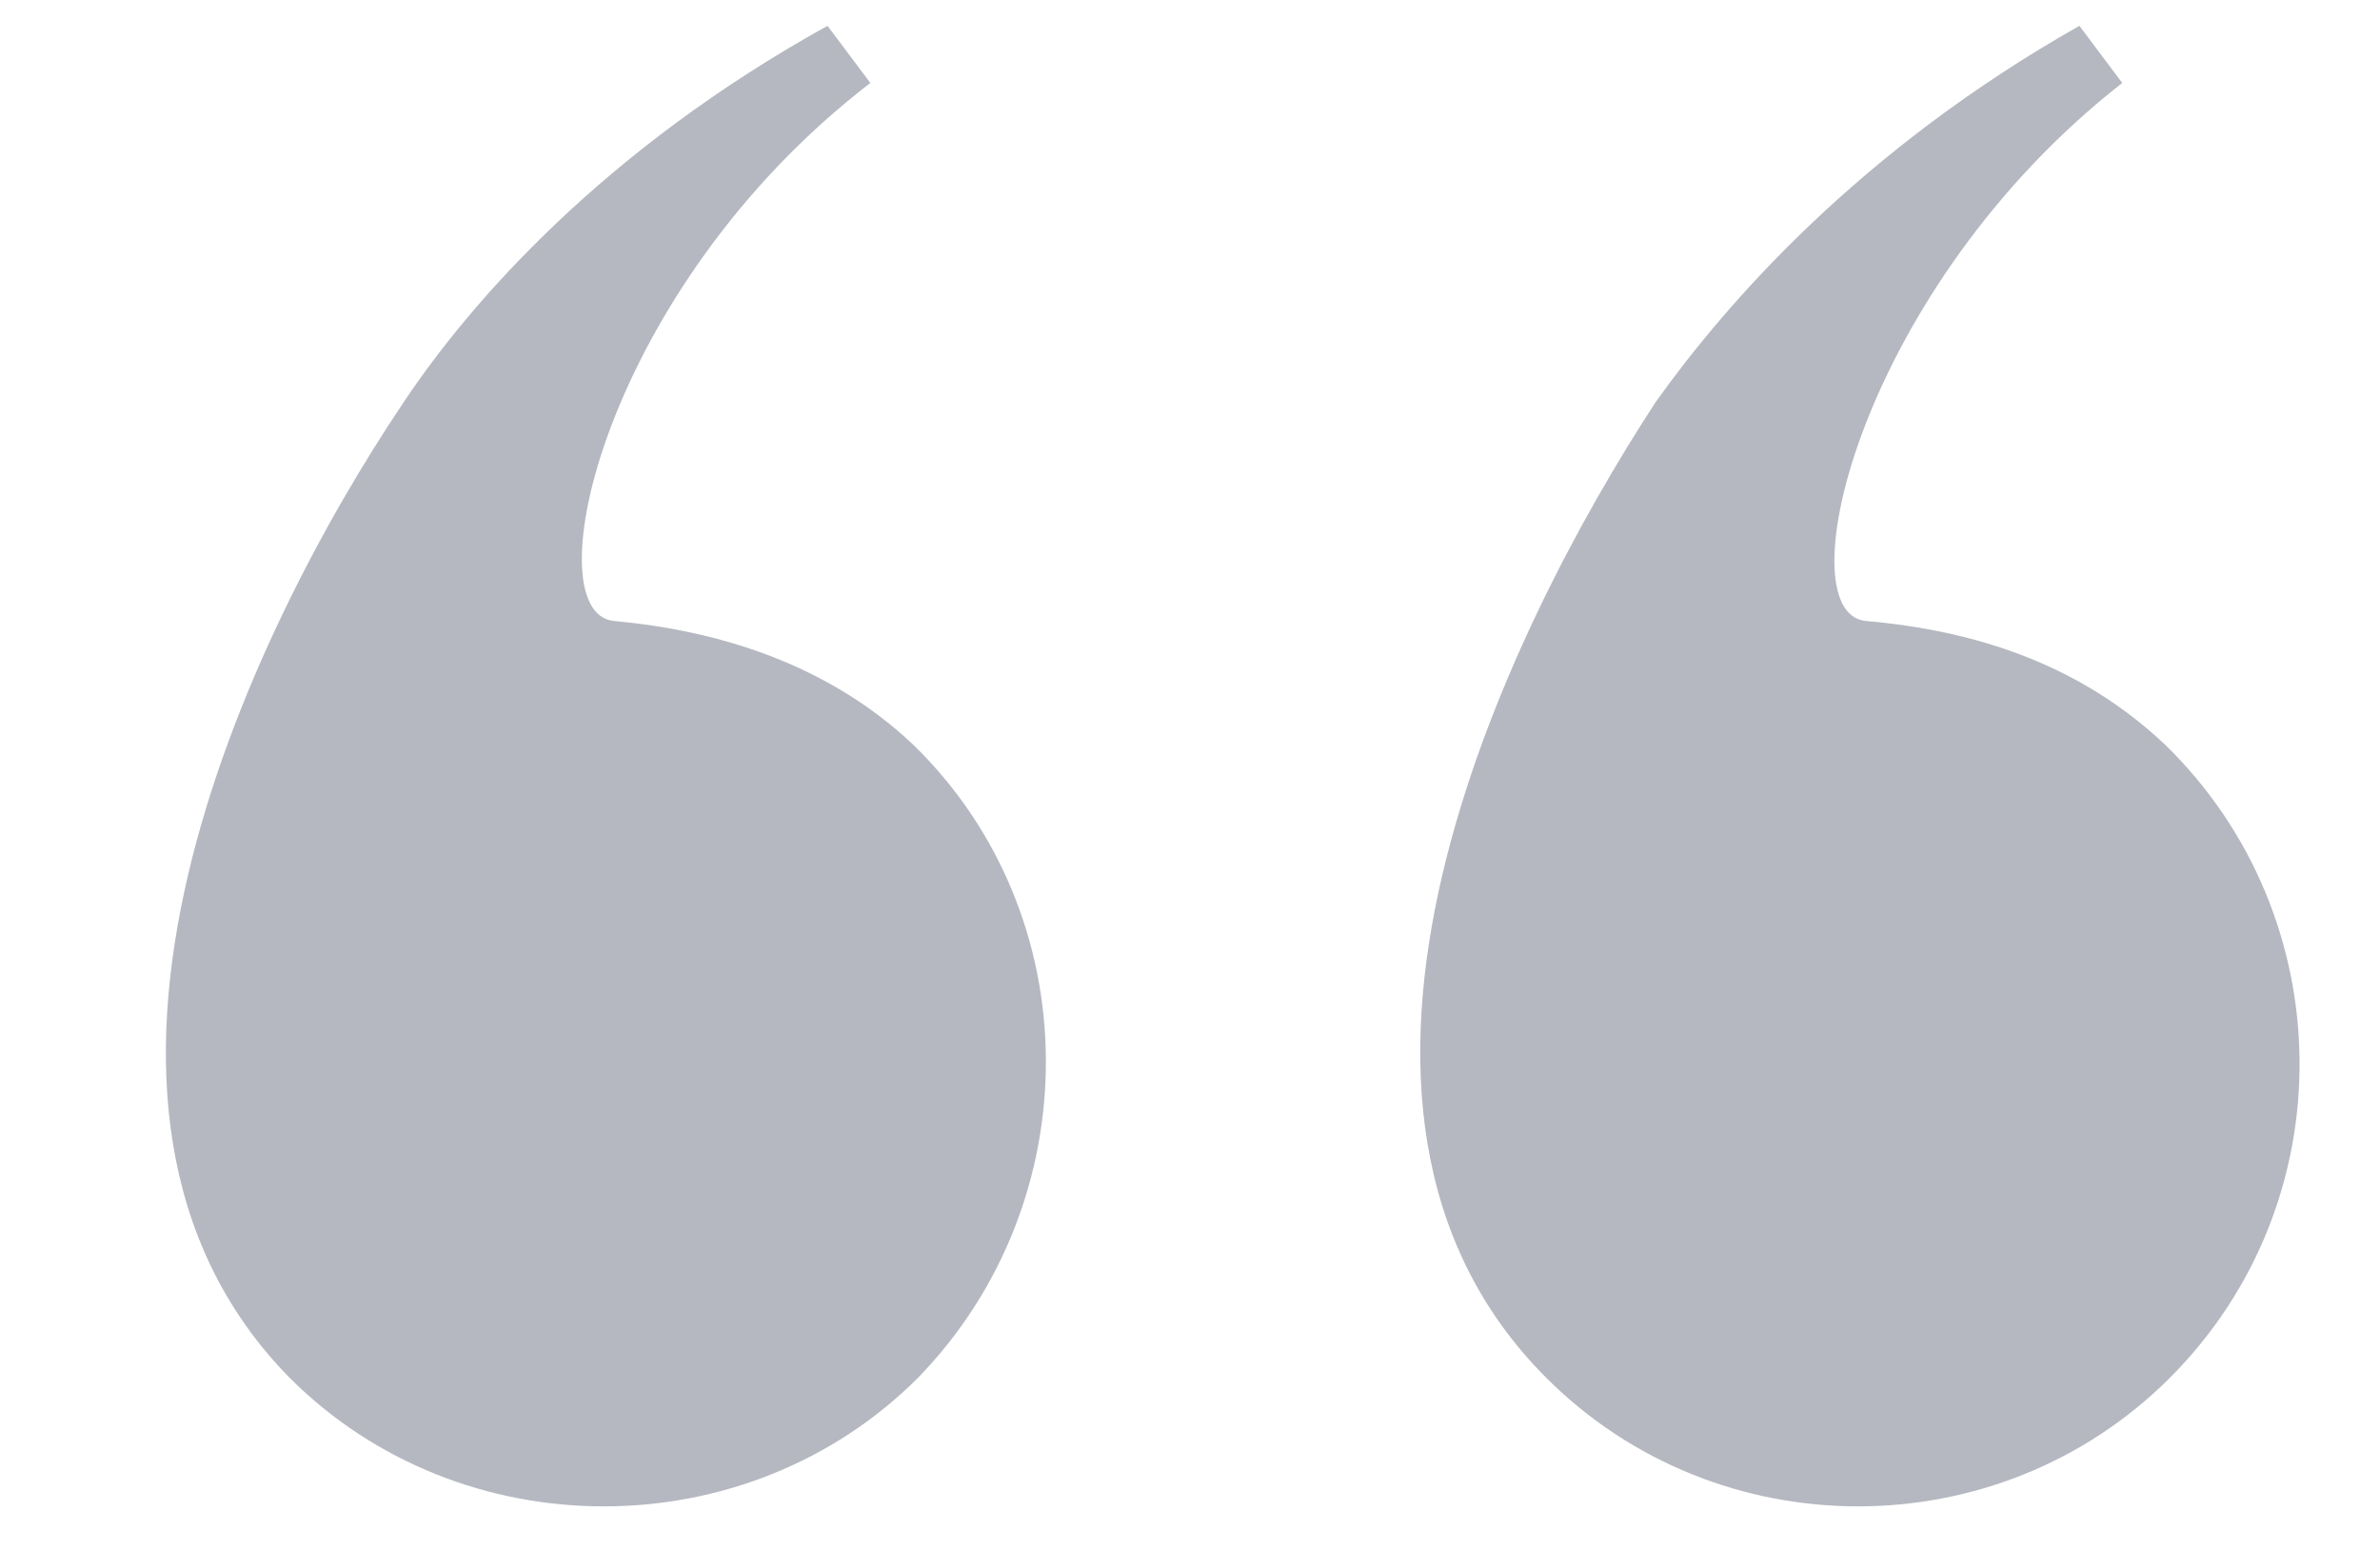 <svg width="66" height="43" viewBox="0 0 66 43" fill="none" xmlns="http://www.w3.org/2000/svg">
<path d="M57.664 0.716C51.592 4.148 47.896 8.372 45.916 11.144C41.692 17.612 35.356 30.68 42.88 38.204C47.632 42.956 55.42 42.956 60.172 38.204C65.056 33.32 64.924 25.4 60.04 20.648C57.664 18.404 54.76 17.48 51.724 17.216C49.48 16.952 51.592 7.976 58.852 2.3L57.664 0.716ZM22.948 0.716C16.744 4.148 13.048 8.372 11.2 11.144C6.844 17.612 0.64 30.68 8.032 38.204C12.784 42.956 20.704 42.956 25.456 38.204C30.208 33.32 30.208 25.4 25.324 20.648C22.948 18.404 19.912 17.48 17.008 17.216C14.764 16.952 16.744 7.976 24.136 2.3L22.948 0.716Z" fill="#B5B8C0"/>
</svg>
